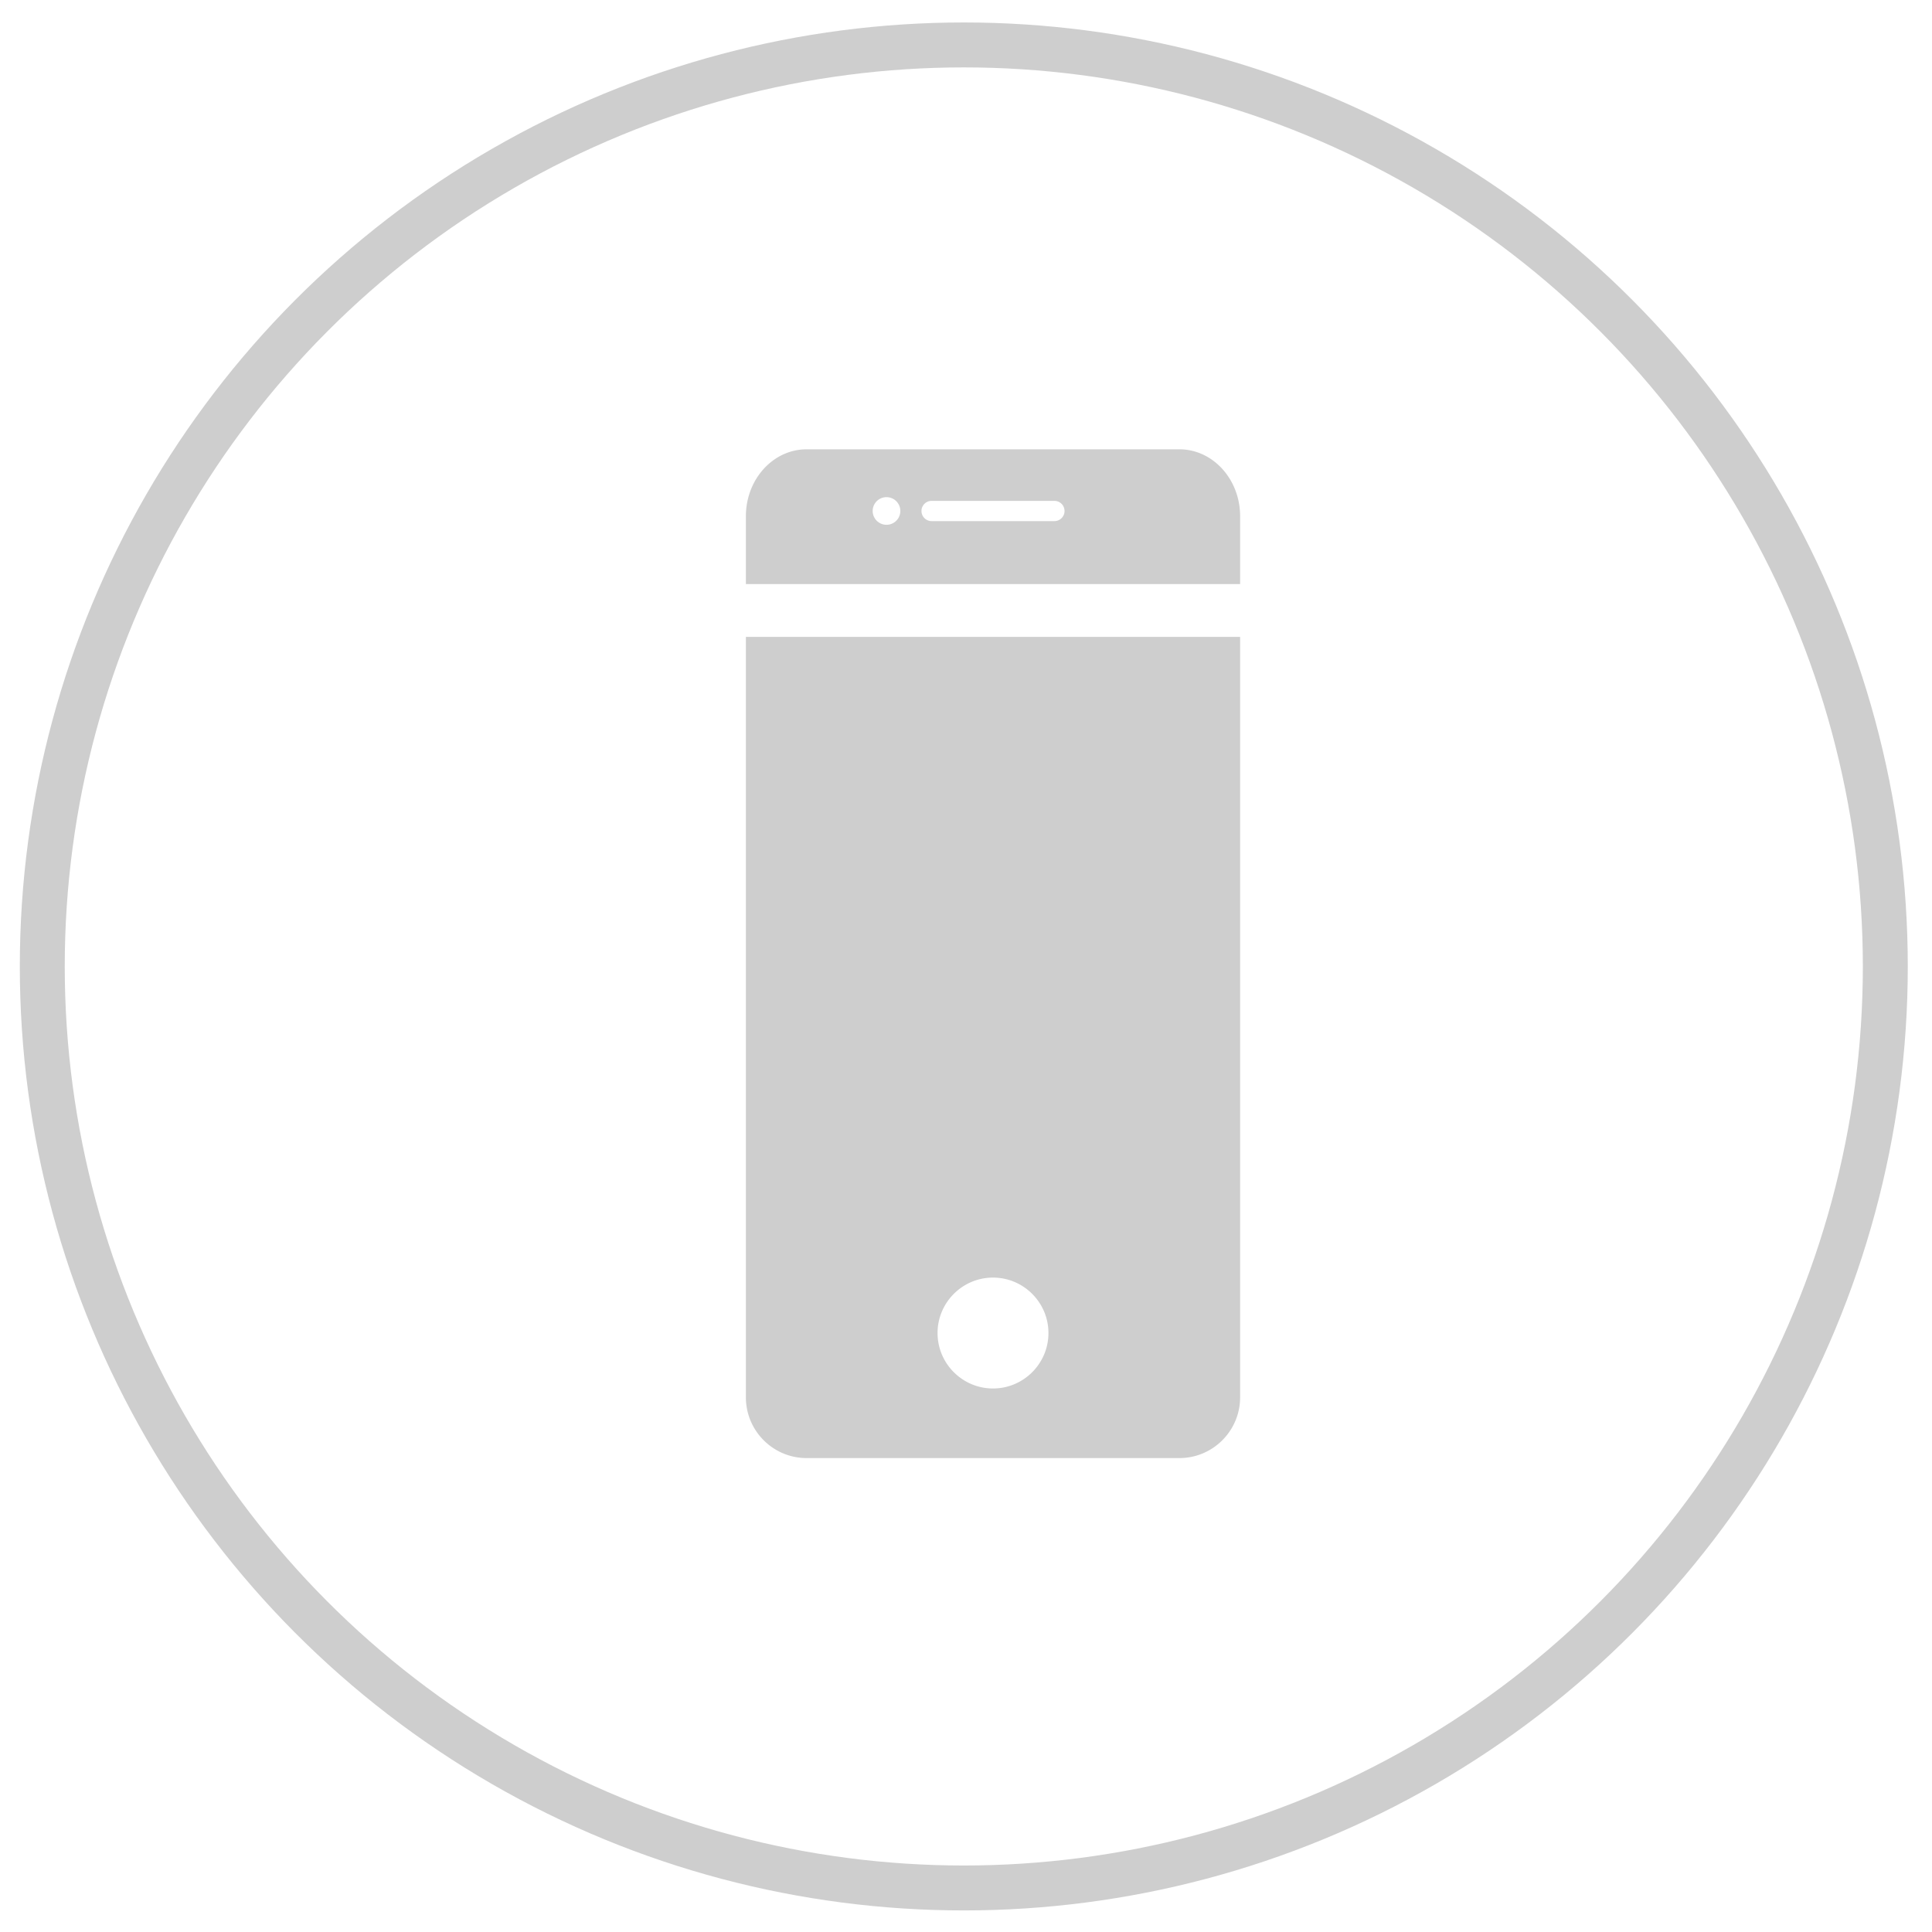 <svg xmlns="http://www.w3.org/2000/svg" width="43" height="43" viewBox="0 0 43 43">
    <g fill="none" fill-rule="evenodd" transform="translate(0 1)">
        <circle cx="21.451" cy="20.51" r="20.51" stroke="#CECECE"/>
        <path fill="#CECECE" fill-rule="nonzero" d="M16.601 30.1c0 .746.606 1.352 1.352 1.352h8.296c.746 0 1.352-.606 1.352-1.353V13.175h-11V30.1zm5.5-2.665c.68 0 1.234.554 1.234 1.234 0 .68-.554 1.234-1.234 1.234-.68 0-1.234-.554-1.234-1.234 0-.68.554-1.234 1.234-1.234zM26.248 9h-8.295c-.746 0-1.352.667-1.352 1.49V12h11v-1.51c0-.823-.606-1.49-1.353-1.49zm-6.518 1.68a.307.307 0 1 1 .001-.615.307.307 0 0 1 0 .615zm3.738-.082h-2.734a.225.225 0 1 1 0-.45h2.734a.225.225 0 1 1 0 .45z"/>
    </g>
</svg>
